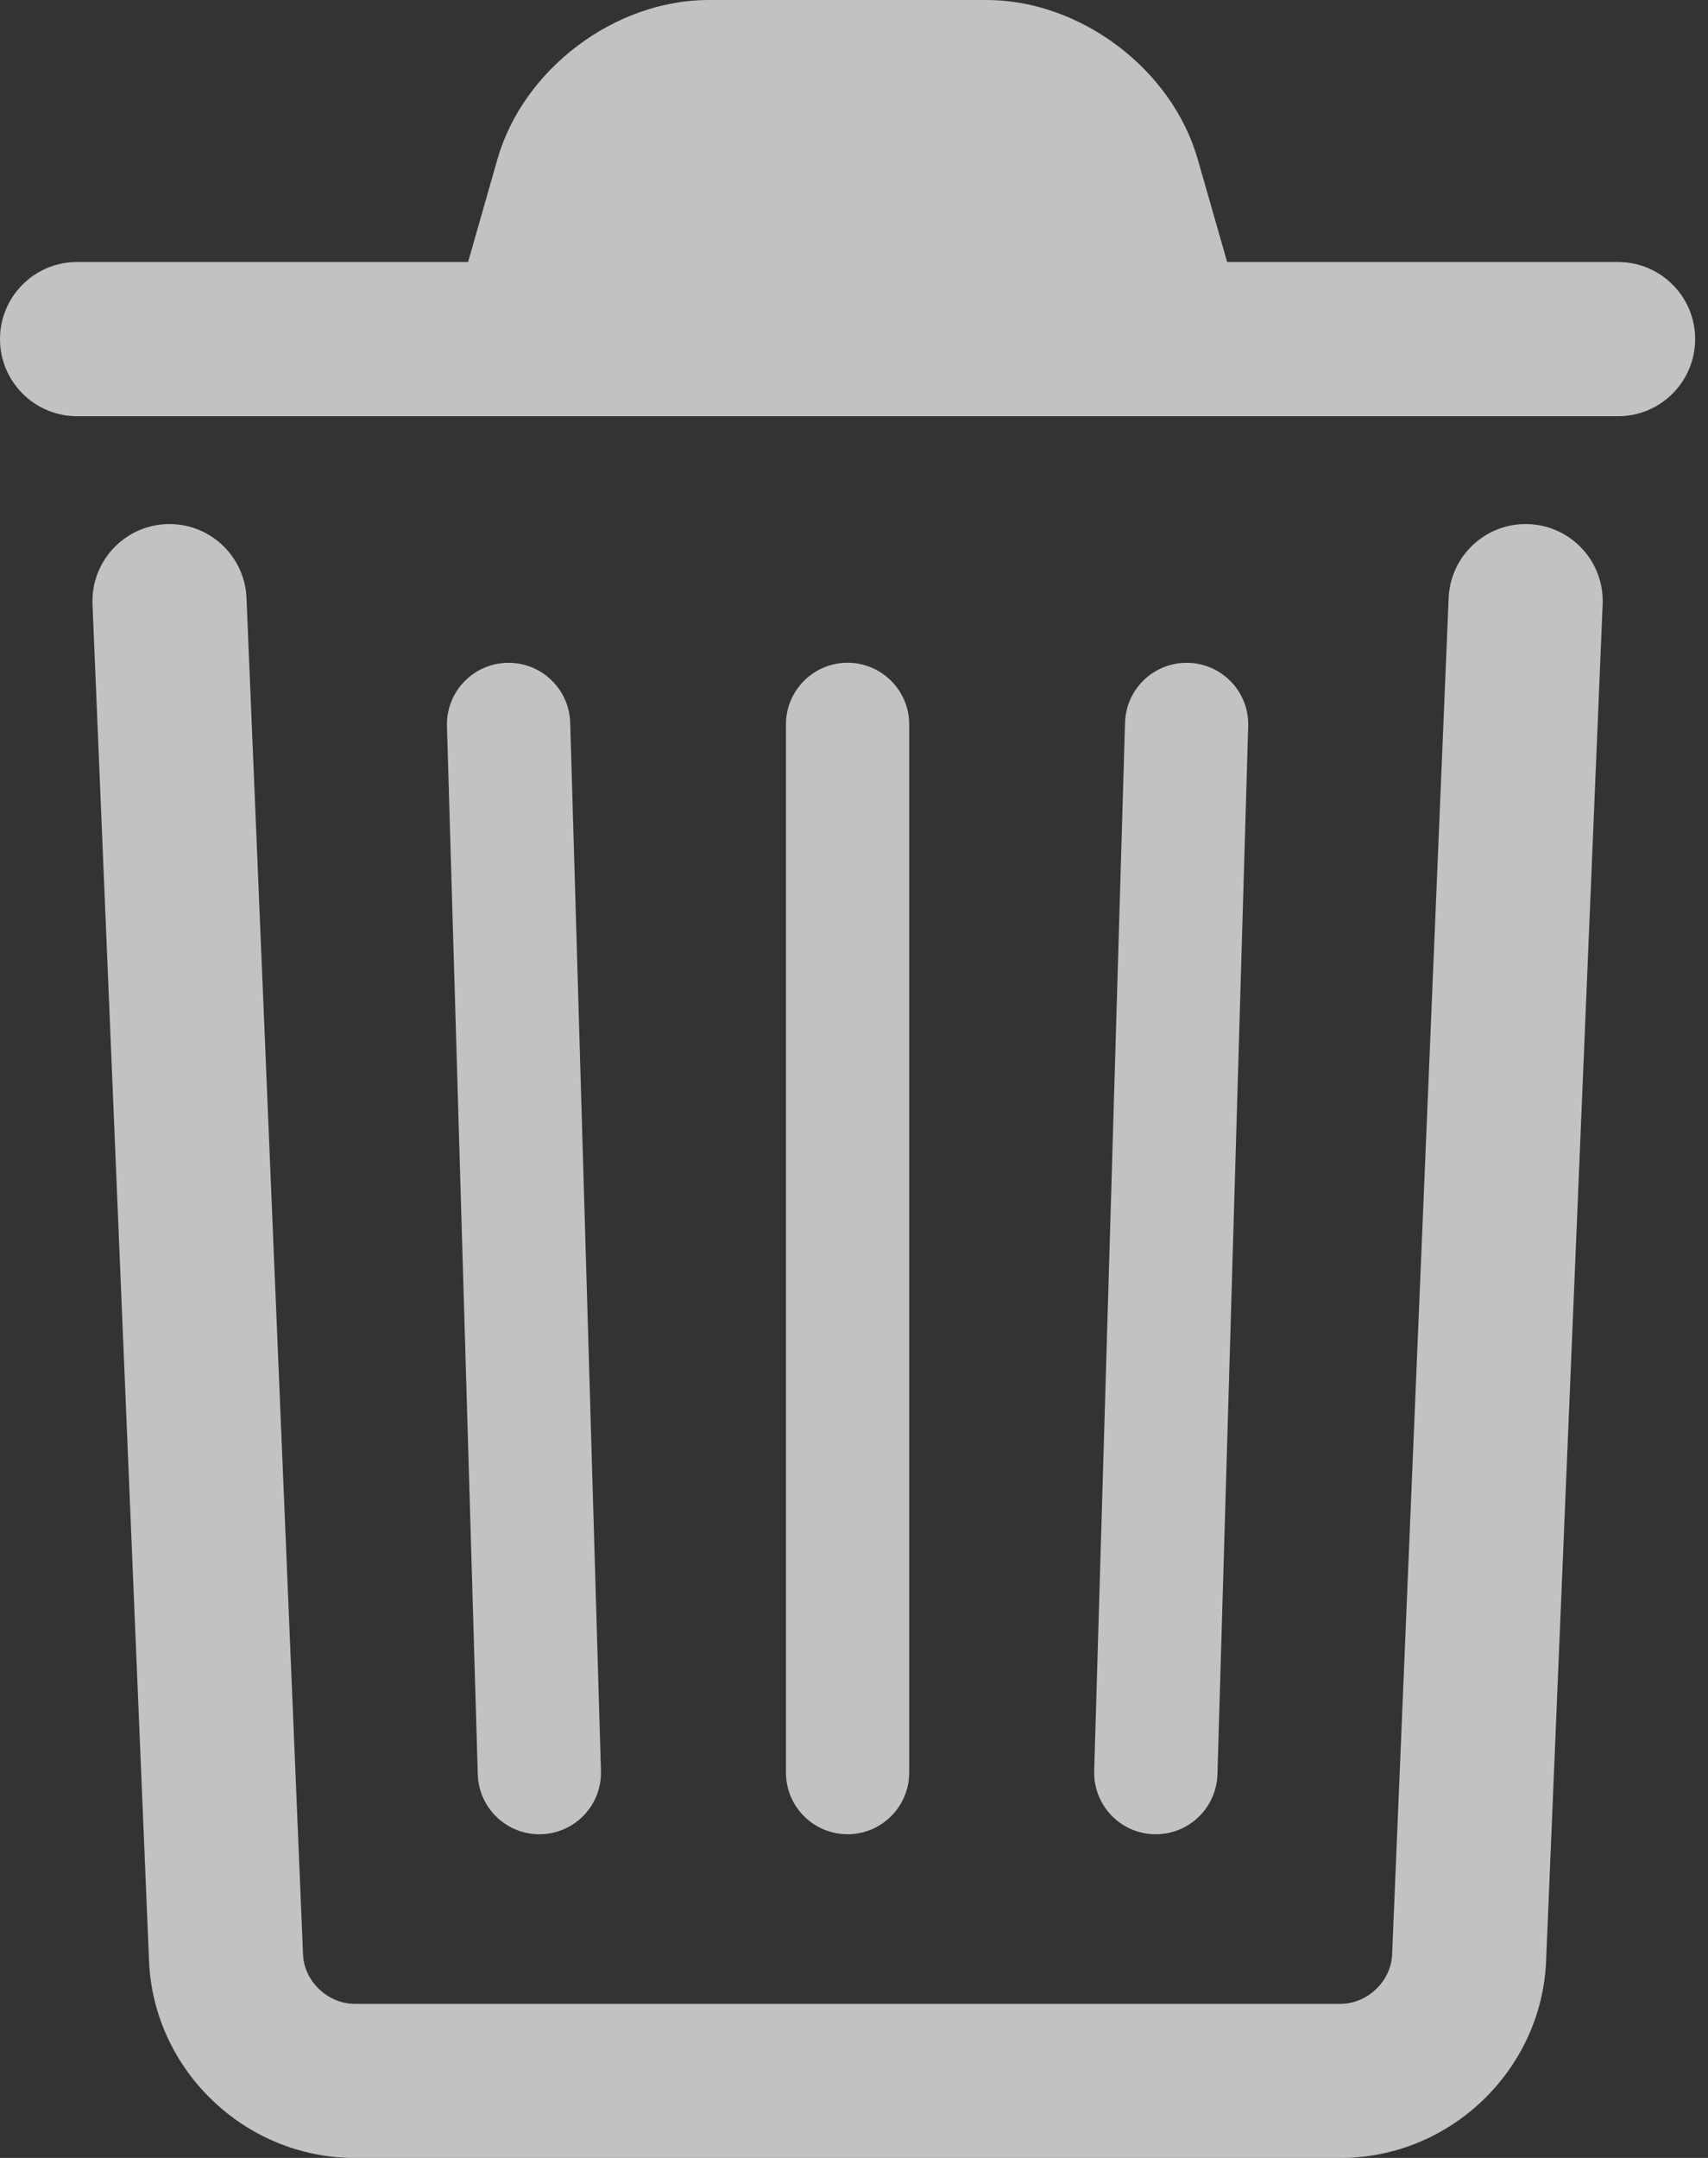 <svg width="19" height="24" viewBox="0 0 19 24" fill="none" xmlns="http://www.w3.org/2000/svg">
<rect x="0" y="0" width="19" height="24" fill="#333333" stroke="none"/>
<path d="M15.486 21.739C15.474 22.035 15.211 22.286 14.914 22.286H3.943C3.646 22.286 3.383 22.034 3.371 21.739L2.742 6.65C2.722 6.177 2.323 5.81 1.85 5.829C1.377 5.849 1.01 6.248 1.029 6.721L1.658 21.811C1.709 23.024 2.727 24 3.943 24H14.914C16.13 24 17.148 23.025 17.199 21.811L17.828 6.721C17.848 6.248 17.48 5.849 17.007 5.829C16.534 5.81 16.135 6.177 16.115 6.65L15.486 21.739ZM8.743 19.714C8.743 20.093 9.05 20.4 9.429 20.4C9.807 20.4 10.114 20.093 10.114 19.714V8.057C10.114 7.678 9.807 7.371 9.429 7.371C9.05 7.371 8.743 7.678 8.743 8.057V19.714ZM5.315 19.734C5.326 20.113 5.642 20.411 6.02 20.4C6.399 20.389 6.697 20.073 6.685 19.694L6.343 8.037C6.331 7.658 6.016 7.361 5.637 7.372C5.258 7.383 4.961 7.699 4.972 8.077L5.315 19.734ZM12.172 19.694C12.161 20.073 12.458 20.389 12.837 20.4C13.216 20.411 13.531 20.113 13.543 19.734L13.885 8.077C13.897 7.699 13.599 7.383 13.22 7.372C12.842 7.361 12.526 7.658 12.515 8.037L12.172 19.694ZM13.651 2.914L13.324 1.772C13.038 0.769 12.018 0 10.974 0H7.883C6.839 0 5.819 0.769 5.533 1.772L5.207 2.914H0.857C0.384 2.914 0 3.298 0 3.771C0 4.245 0.384 4.629 0.857 4.629H18C18.473 4.629 18.857 4.245 18.857 3.771C18.857 3.298 18.473 2.914 18 2.914H13.651Z" fill="white" fill-opacity="0.7"/>
</svg>
